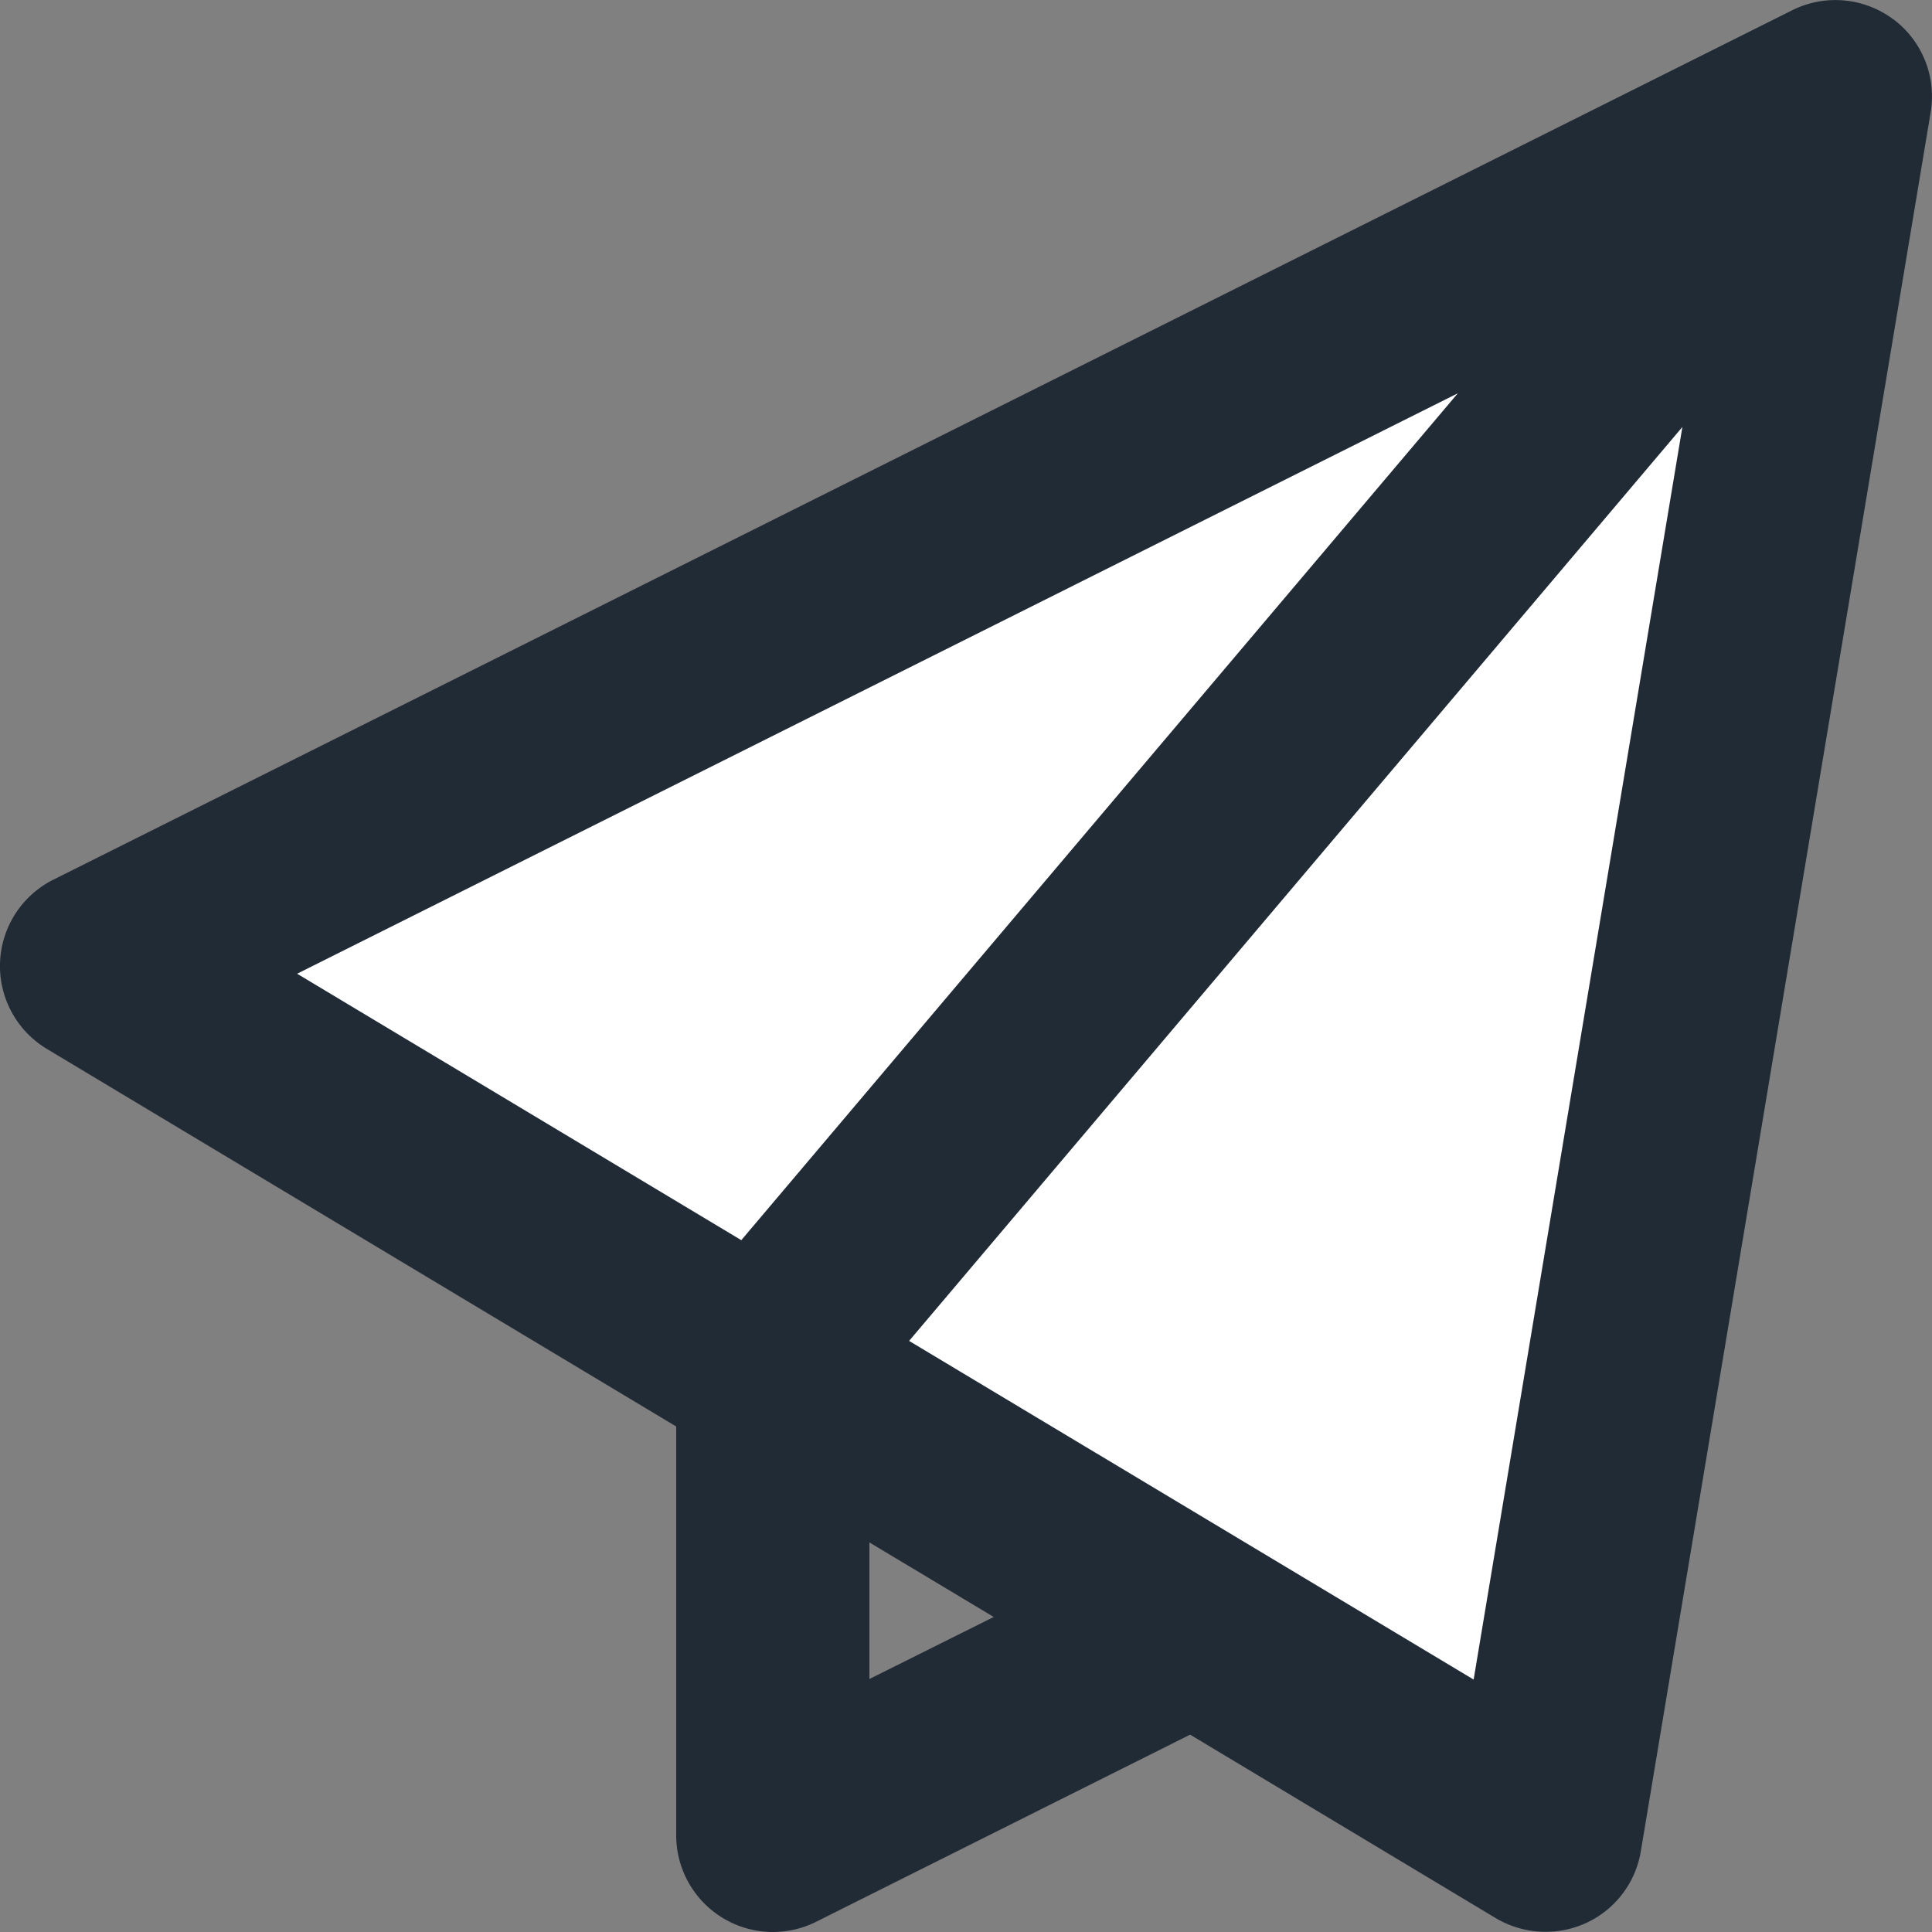 <svg xmlns="http://www.w3.org/2000/svg" viewBox="0 0 20 20"><rect x="0" y="0" width="20" height="20" fill="#808080" stroke="none"/><polygon fill="#FFF" points="1 10 19 1 16 19"/><path fill="#212B36" d="M19.594.196a1.001 1.001 0 0 0-1.041-.09l-18 9a1 1 0 0 0-.068 1.752L7 14.767V19a1.001 1.001 0 0 0 1.447.895l3.873-1.938 3.165 1.9a1.01 1.01 0 0 0 .934.05.996.996 0 0 0 .567-.744l3-18a.997.997 0 0 0-.392-.968zm-4.34 17.19l-5.843-3.505 8.005-9.461-2.161 12.967zM9 17.382v-1.415l1.287.772L9 17.381zm6.09-13.309l-7.416 8.765-4.598-2.758L15.09 4.072z"/></svg>
